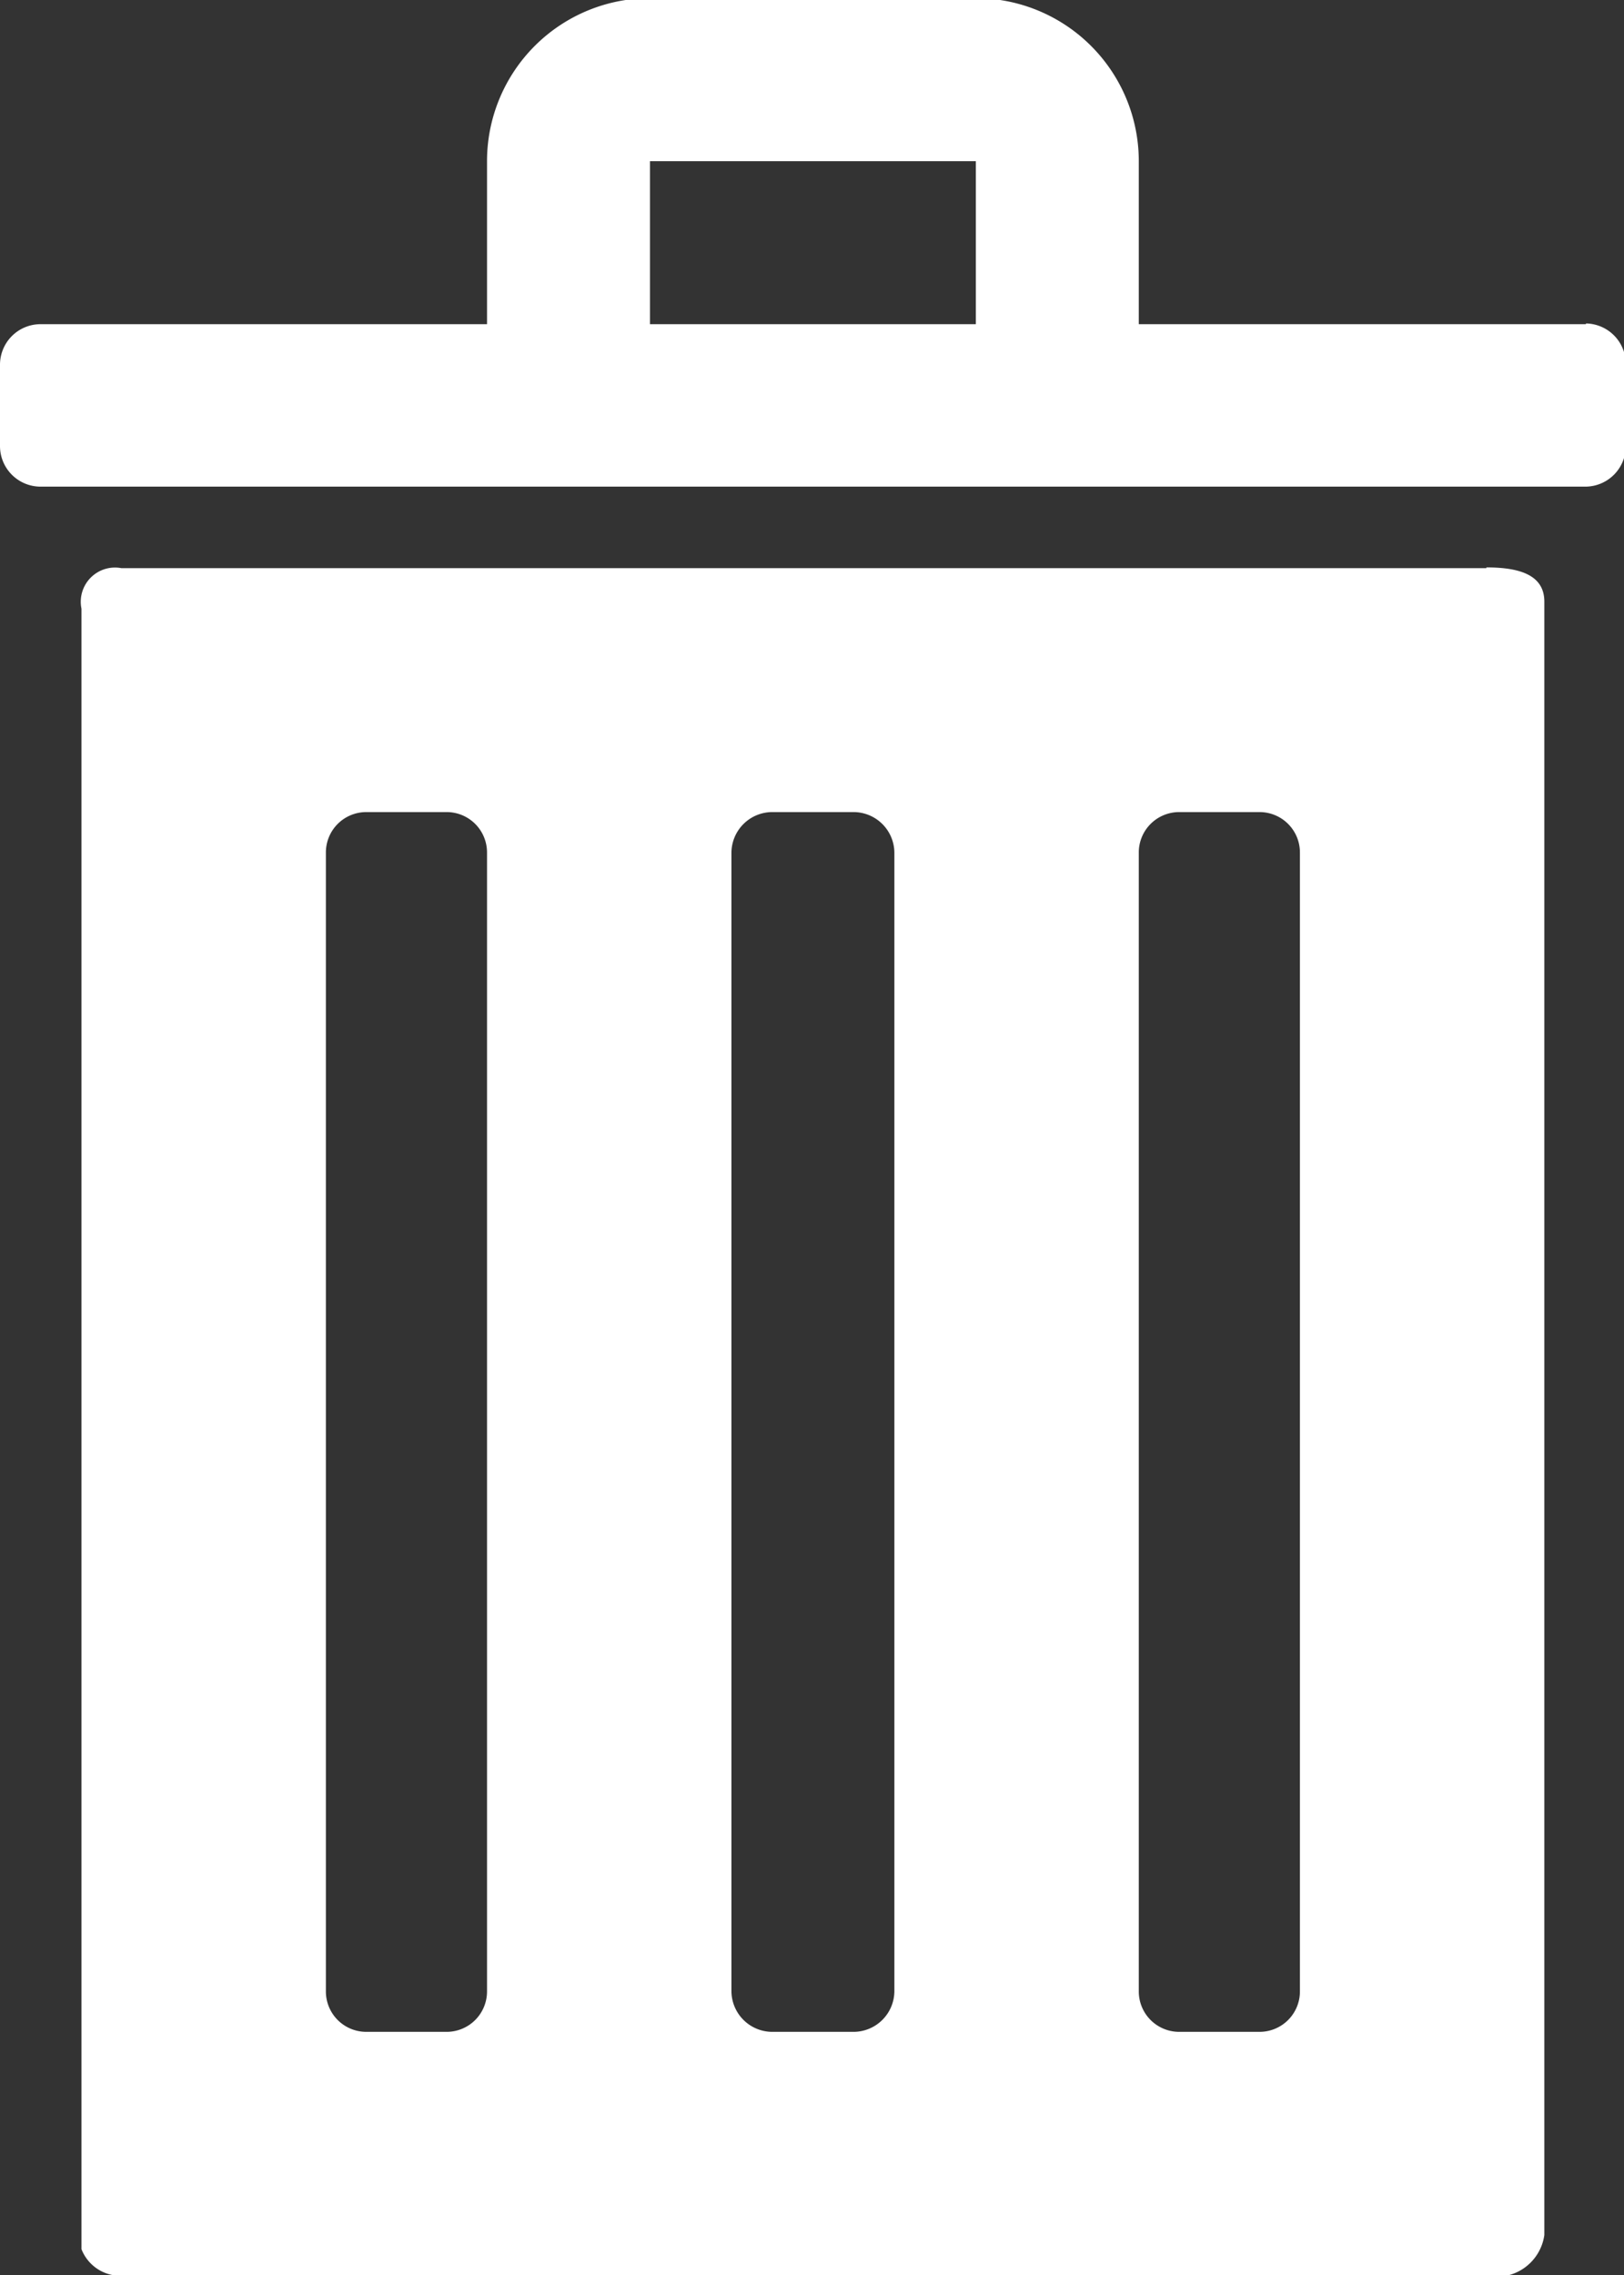 <svg xmlns="http://www.w3.org/2000/svg" width="8.97" height="12.562" viewBox="0 0 8.97 12.562">
  <rect x="0" y="0" width="8.97" height="12.562" fill="#333333" stroke="none"/>
<defs>
    <style>
      .cls-1 {
        fill: #fff;
        fill-rule: evenodd;
      }
    </style>
  </defs>
  <path id="Icone" class="cls-1" d="M1397.39,674.928h-1.8a0.9,0.9,0,0,0-.9.9v0.9h0.9v-0.9h1.8v0.9h0.9v-0.9A0.9,0.9,0,0,0,1397.39,674.928Zm3.37,1.8h-8.54a0.224,0.224,0,0,0-.22.225V677.4a0.224,0.224,0,0,0,.22.225h8.54a0.224,0.224,0,0,0,.22-0.225v-0.448A0.224,0.224,0,0,0,1400.76,676.724Zm-0.55,1.347h-7.54a0.189,0.189,0,0,0-.22.224v9.058a0.231,0.231,0,0,0,.22.147h7.54a0.268,0.268,0,0,0,.32-0.225v-9.019C1400.53,678.111,1400.39,678.071,1400.21,678.071Zm-5.52,7.857a0.223,0.223,0,0,1-.22.225h-0.45a0.223,0.223,0,0,1-.22-0.225v-6.286a0.223,0.223,0,0,1,.22-0.224h0.45a0.223,0.223,0,0,1,.22.224v6.286Zm2.25,0a0.226,0.226,0,0,1-.23.225h-0.44a0.226,0.226,0,0,1-.23-0.225v-6.286a0.226,0.226,0,0,1,.23-0.224h0.44a0.226,0.226,0,0,1,.23.224v6.286Zm2.24,0a0.223,0.223,0,0,1-.22.225h-0.45a0.223,0.223,0,0,1-.22-0.225v-6.286a0.223,0.223,0,0,1,.22-0.224h0.45a0.223,0.223,0,0,1,.22.224v6.286Z" transform="translate(-1392 -674.938)"/>
</svg>
